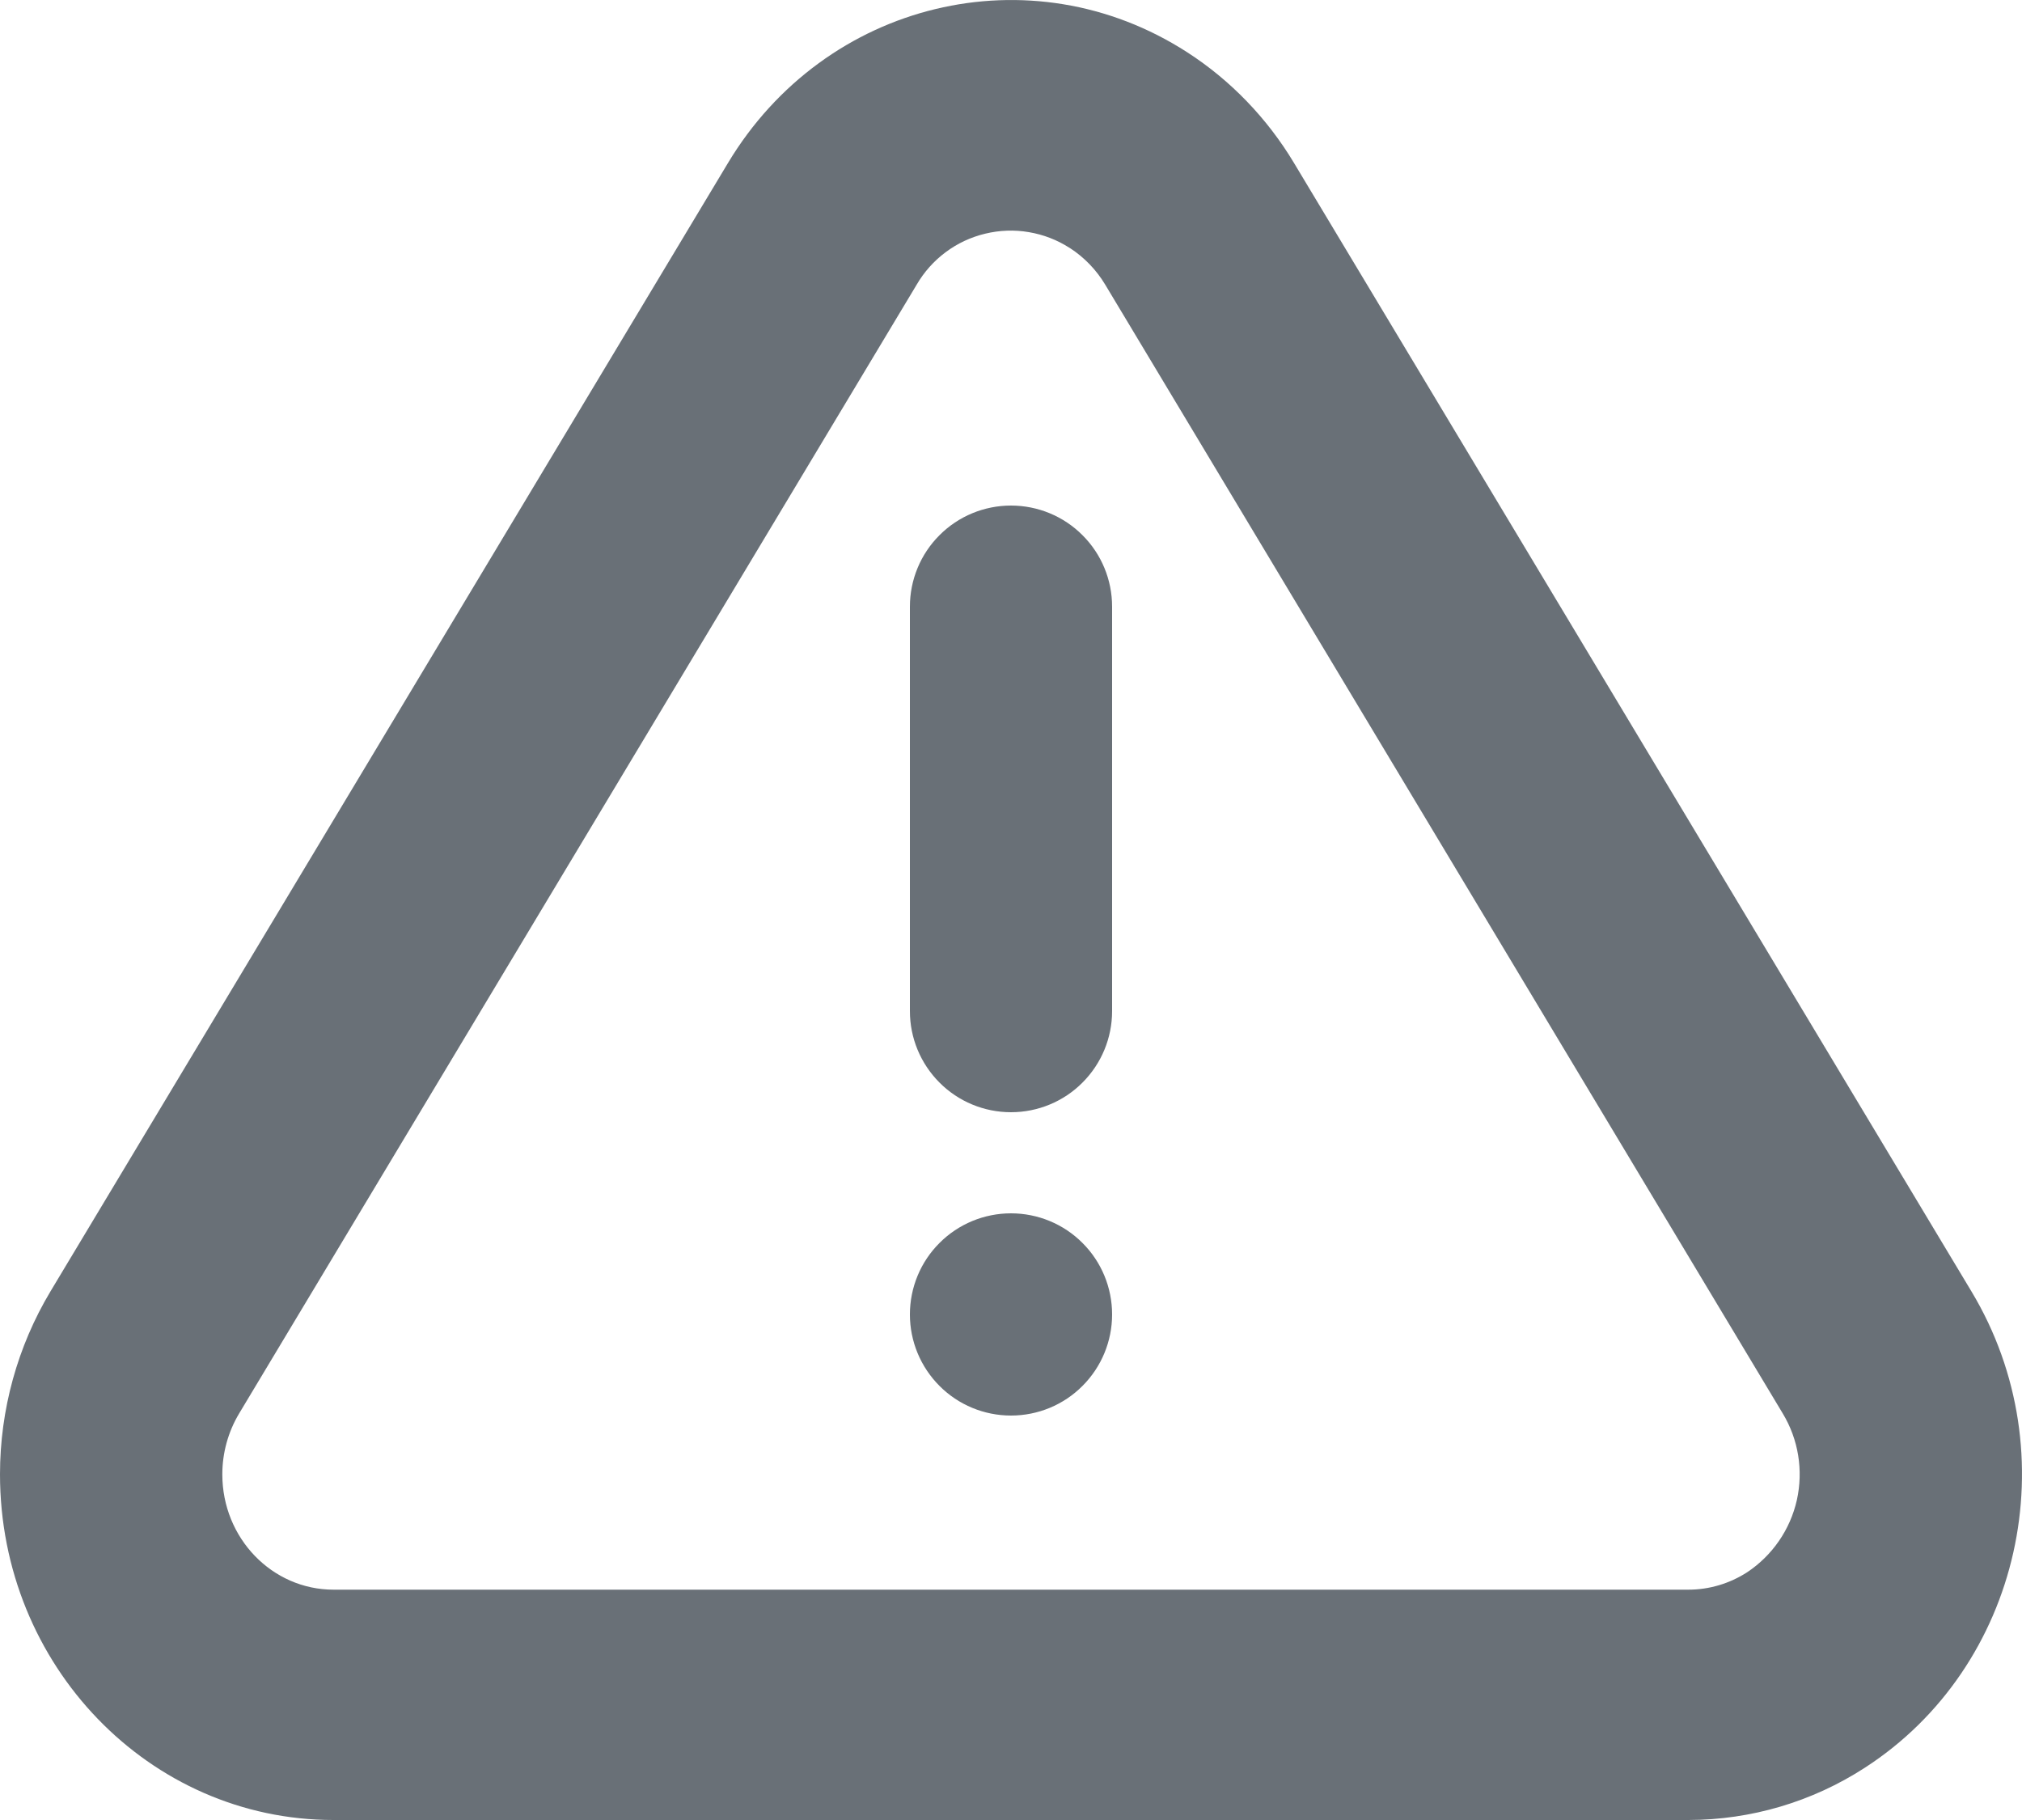 <svg width="20" height="18" viewBox="0 0 20 18" fill="none" xmlns="http://www.w3.org/2000/svg">
<path d="M12.8 1.613L19.501 12.774C20.464 14.377 19.991 16.486 18.444 17.484C17.925 17.82 17.32 17.999 16.701 18H3.298C1.477 18 0 16.47 0 14.581C0 13.942 0.173 13.317 0.498 12.774L7.2 1.613C8.162 0.01 10.196 -0.481 11.743 0.517C12.171 0.793 12.533 1.168 12.8 1.613ZM10.58 2.452C10.458 2.373 10.32 2.32 10.177 2.296C10.033 2.271 9.886 2.277 9.745 2.311C9.603 2.345 9.47 2.407 9.354 2.494C9.237 2.581 9.139 2.691 9.066 2.817L2.365 13.98C2.256 14.162 2.199 14.37 2.199 14.582C2.199 15.212 2.691 15.722 3.299 15.722H16.7C16.906 15.722 17.107 15.662 17.281 15.55C17.531 15.384 17.707 15.128 17.773 14.836C17.838 14.543 17.789 14.237 17.634 13.98L10.933 2.817C10.845 2.67 10.725 2.545 10.581 2.452H10.58ZM10 14C9.735 14 9.48 13.895 9.293 13.707C9.105 13.519 9 13.265 9 13C9 12.735 9.105 12.48 9.293 12.293C9.48 12.105 9.735 12 10 12C10.265 12 10.52 12.105 10.707 12.293C10.895 12.48 11 12.735 11 13C11 13.265 10.895 13.519 10.707 13.707C10.52 13.895 10.265 14 10 14ZM10 5C10.265 5 10.52 5.105 10.707 5.293C10.895 5.48 11 5.735 11 6V10C11 10.265 10.895 10.519 10.707 10.707C10.52 10.895 10.265 11 10 11C9.735 11 9.48 10.895 9.293 10.707C9.105 10.519 9 10.265 9 10V6C9 5.735 9.105 5.48 9.293 5.293C9.48 5.105 9.735 5 10 5Z" fill="#697077"/>
</svg>
